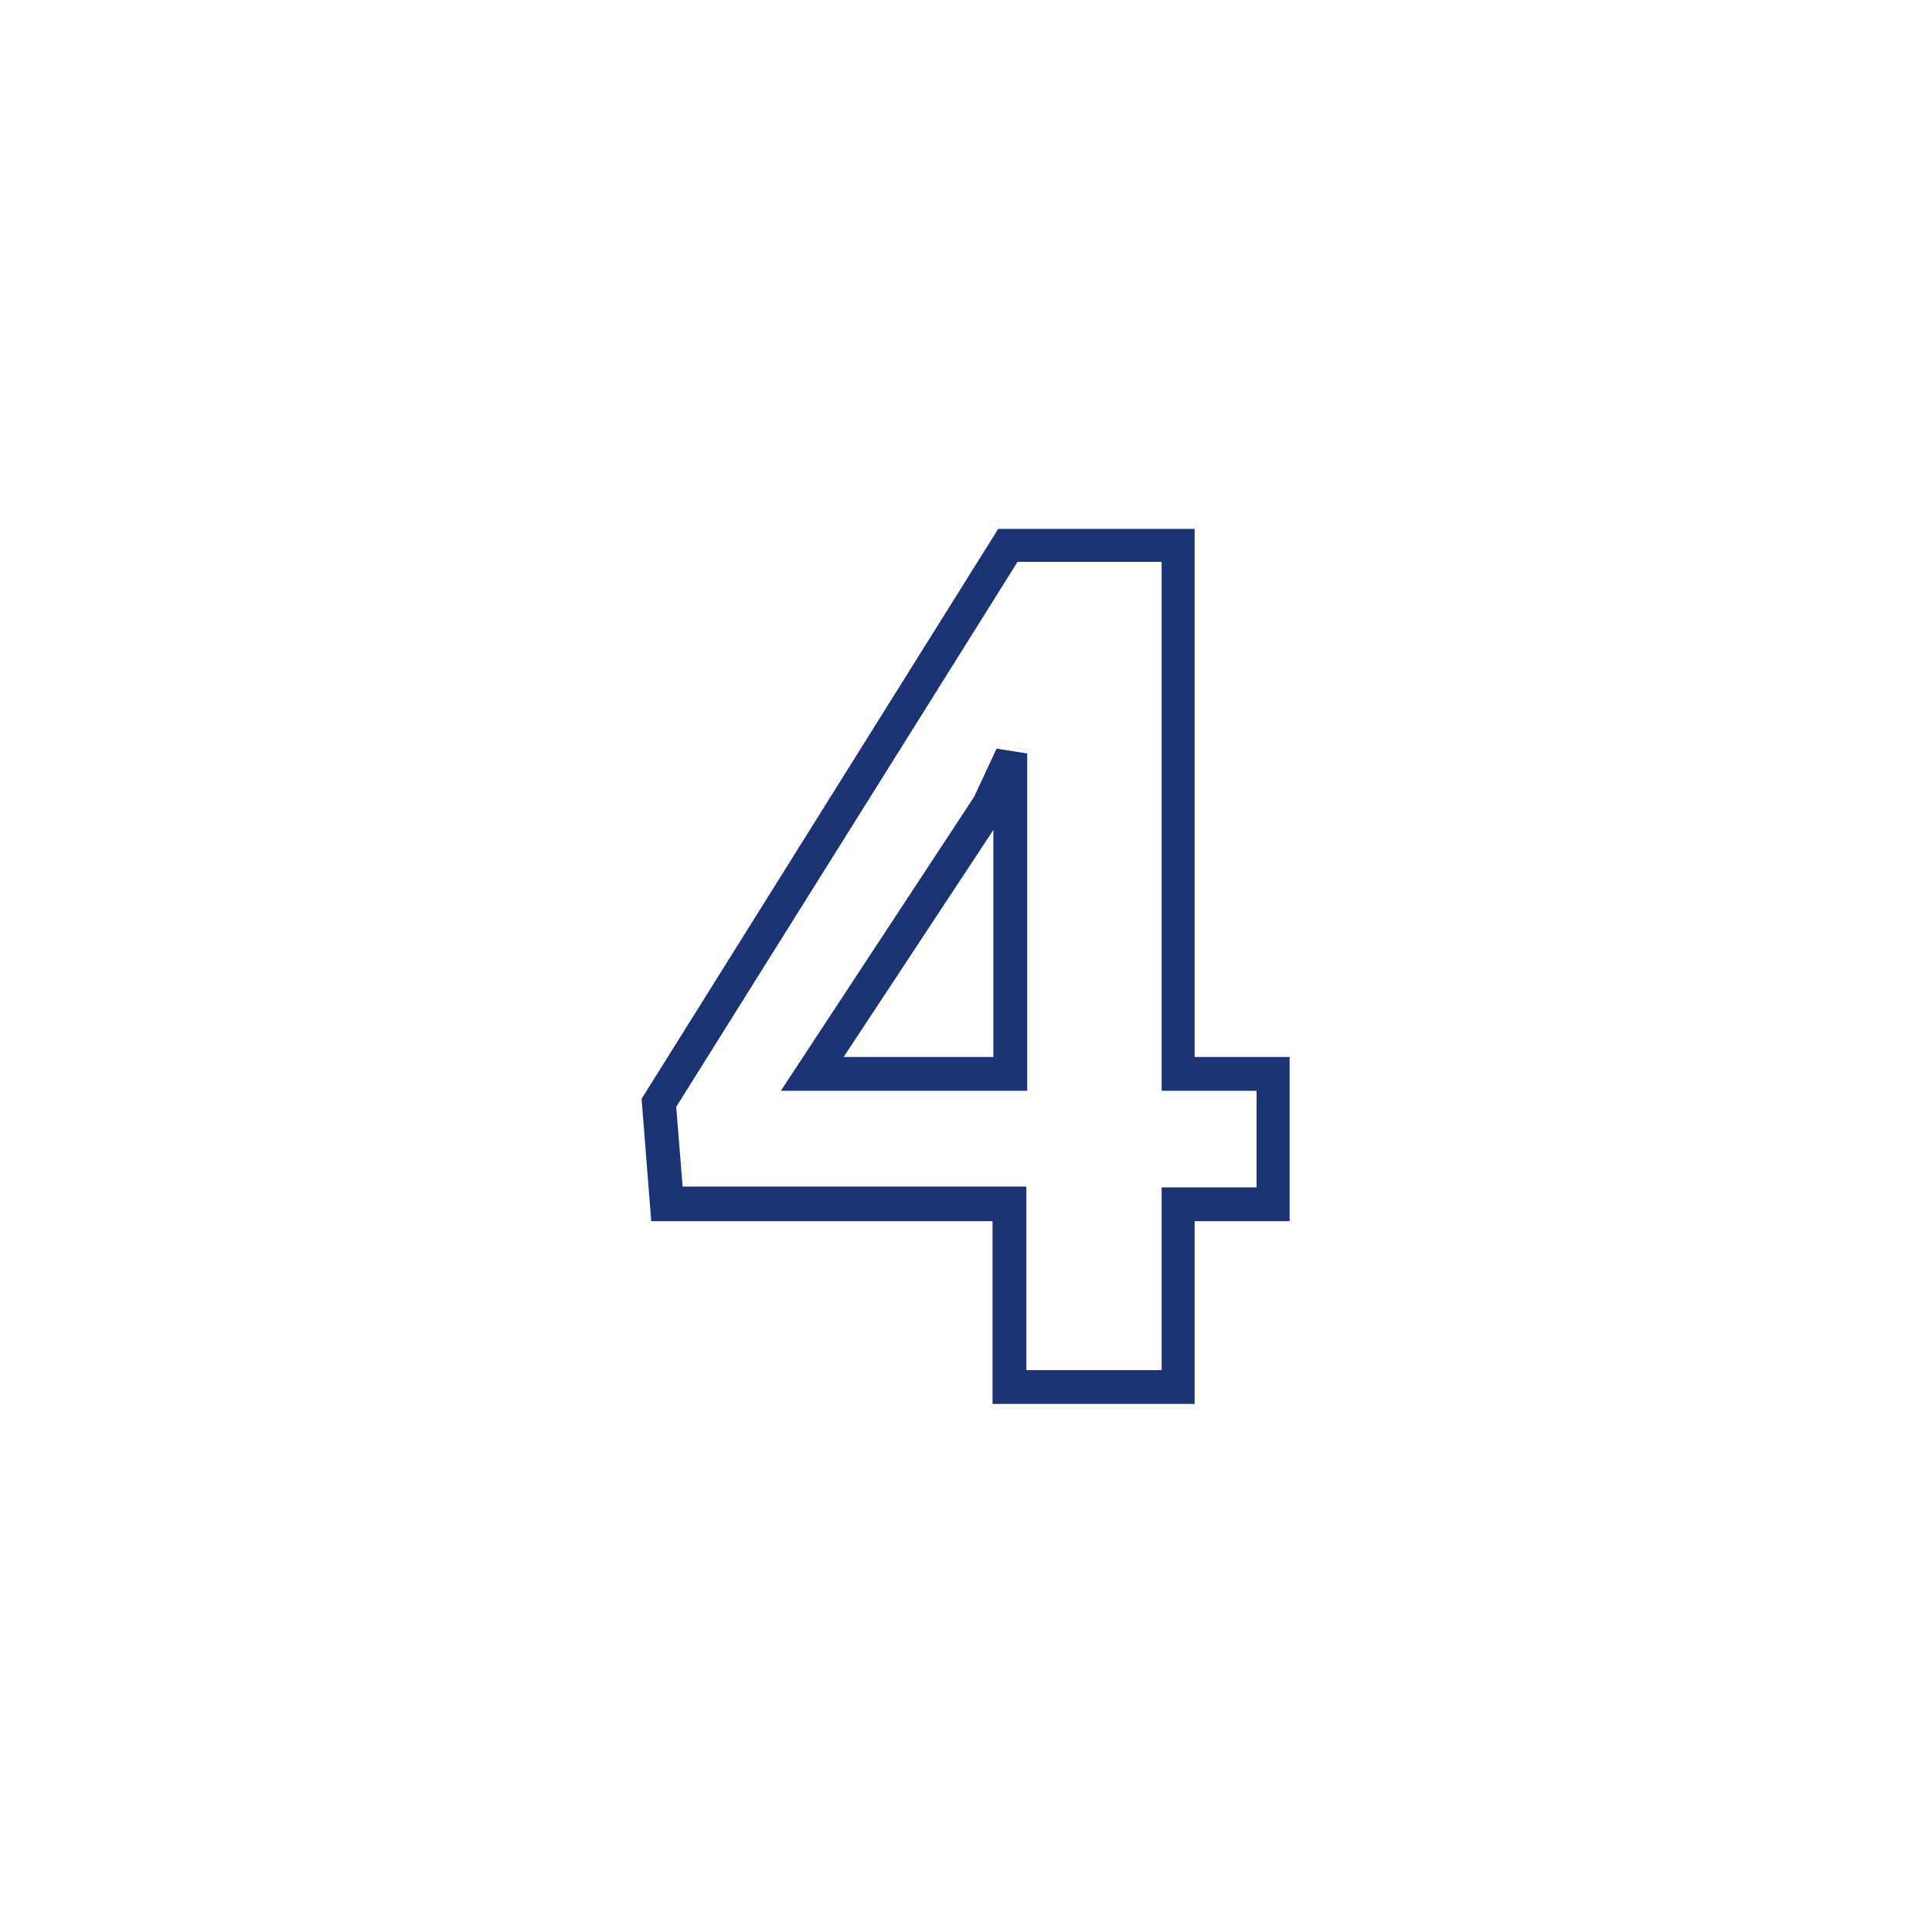 <?xml version="1.0" encoding="utf-8"?>
<!-- Generator: Adobe Illustrator 25.2.1, SVG Export Plug-In . SVG Version: 6.00 Build 0)  -->
<svg version="1.1" id="圖層_1" xmlns="http://www.w3.org/2000/svg" xmlns:xlink="http://www.w3.org/1999/xlink" x="0px" y="0px"
	 viewBox="0 0 240 240" style="enable-background:new 0 0 240 240;" xml:space="preserve">
<style type="text/css">
	.st0{fill:#1B3372;}
</style>
<g>
	<g>
		<path class="st0" d="M148.5,174.4h-25.2v-22.7H80.9l-1.2-15.2l44.3-70.8h24.4v65.6h11.8v20.4h-11.8V174.4z M127.5,170.2h16.8
			v-22.7h11.8v-12h-11.8V69.8h-17.9L84,137.5l0.8,9.9h42.7V170.2z M127.5,135.5H97L121,99l2.8-6l3.8,0.6V135.5z M104.8,131.3h18.6
			v-28.2L104.8,131.3z"/>
	</g>
</g>
</svg>
